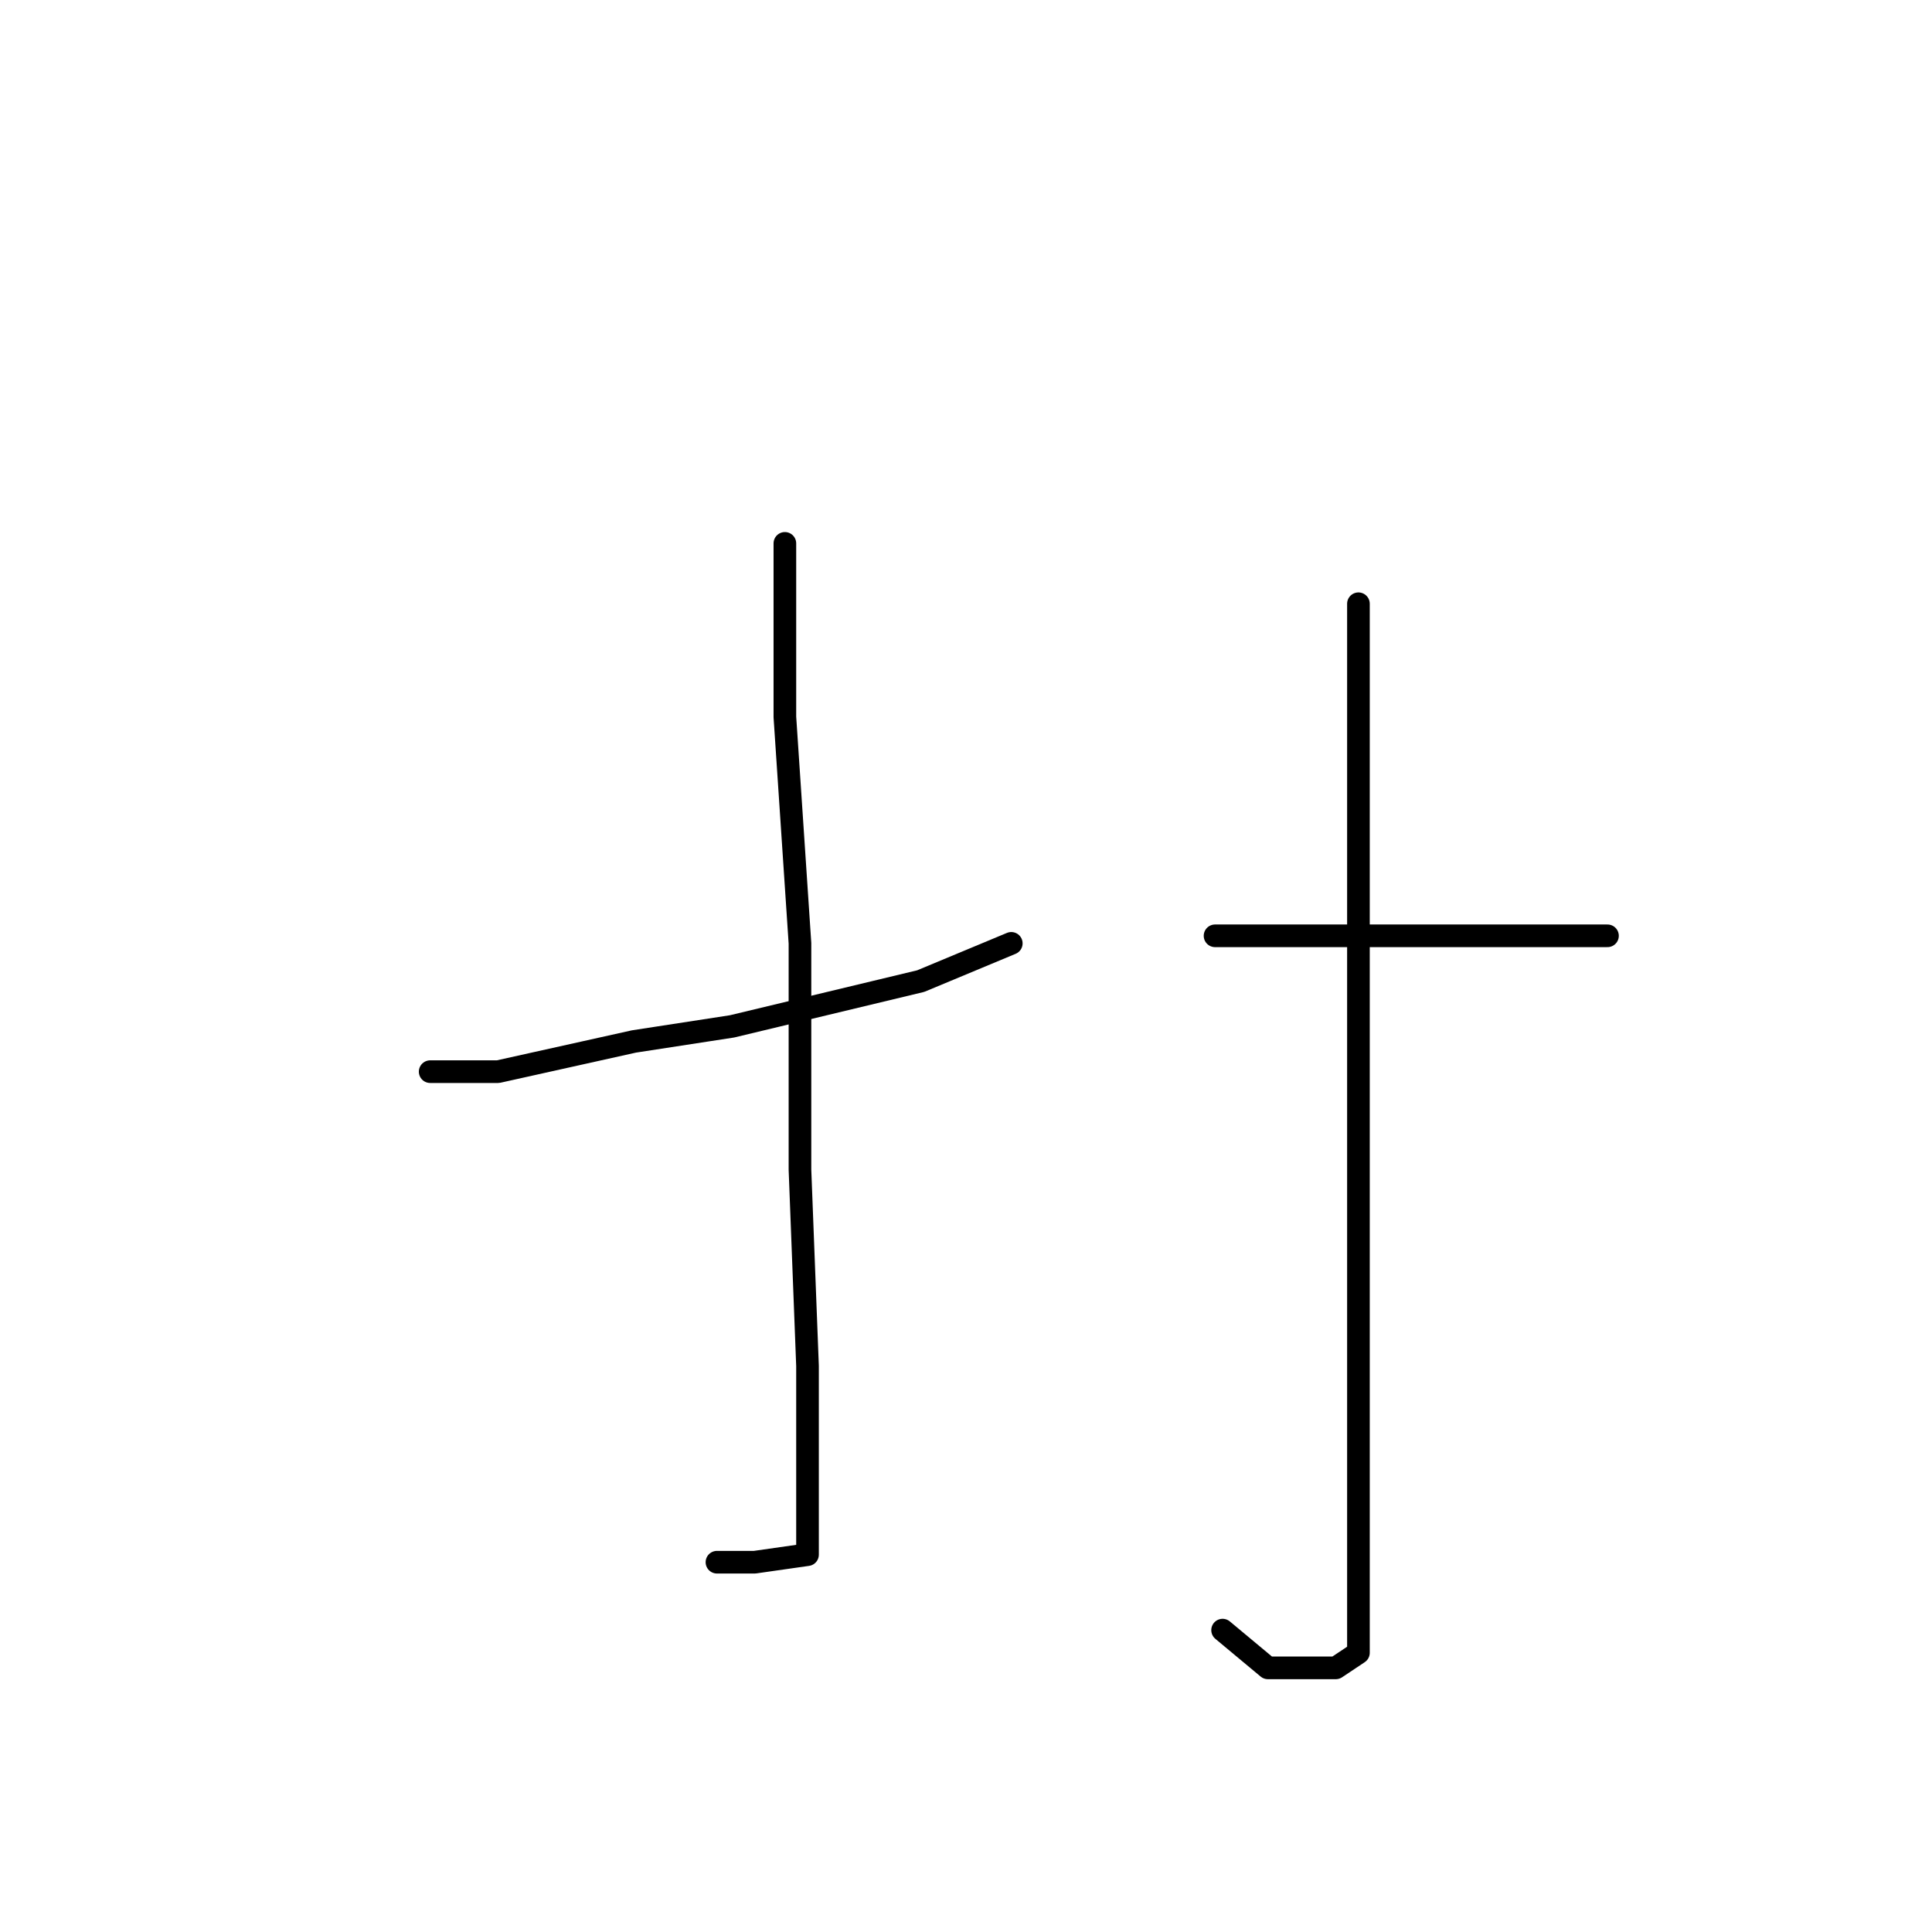 <?xml version="1.0" standalone="no"?>
    <svg width="256" height="256" xmlns="http://www.w3.org/2000/svg" version="1.1">
    <polyline stroke="black" stroke-width="3" stroke-linecap="round" fill="transparent" stroke-linejoin="round" points="104 72 104 95 106 125 106 155 107 181 107 197 107 204 107 206 100 207 95 207 95 207 " />
        <polyline stroke="black" stroke-width="3" stroke-linecap="round" fill="transparent" stroke-linejoin="round" points="57 142 66 142 84 138 97 136 122 130 134 125 134 125 " />
        <polyline stroke="black" stroke-width="3" stroke-linecap="round" fill="transparent" stroke-linejoin="round" points="180 80 180 101 180 130 180 148 180 194 180 210 180 219 177 221 168 221 162 216 162 216 " />
        <polyline stroke="black" stroke-width="3" stroke-linecap="round" fill="transparent" stroke-linejoin="round" points="161 124 176 124 199 124 213 124 213 124 " />
        </svg>